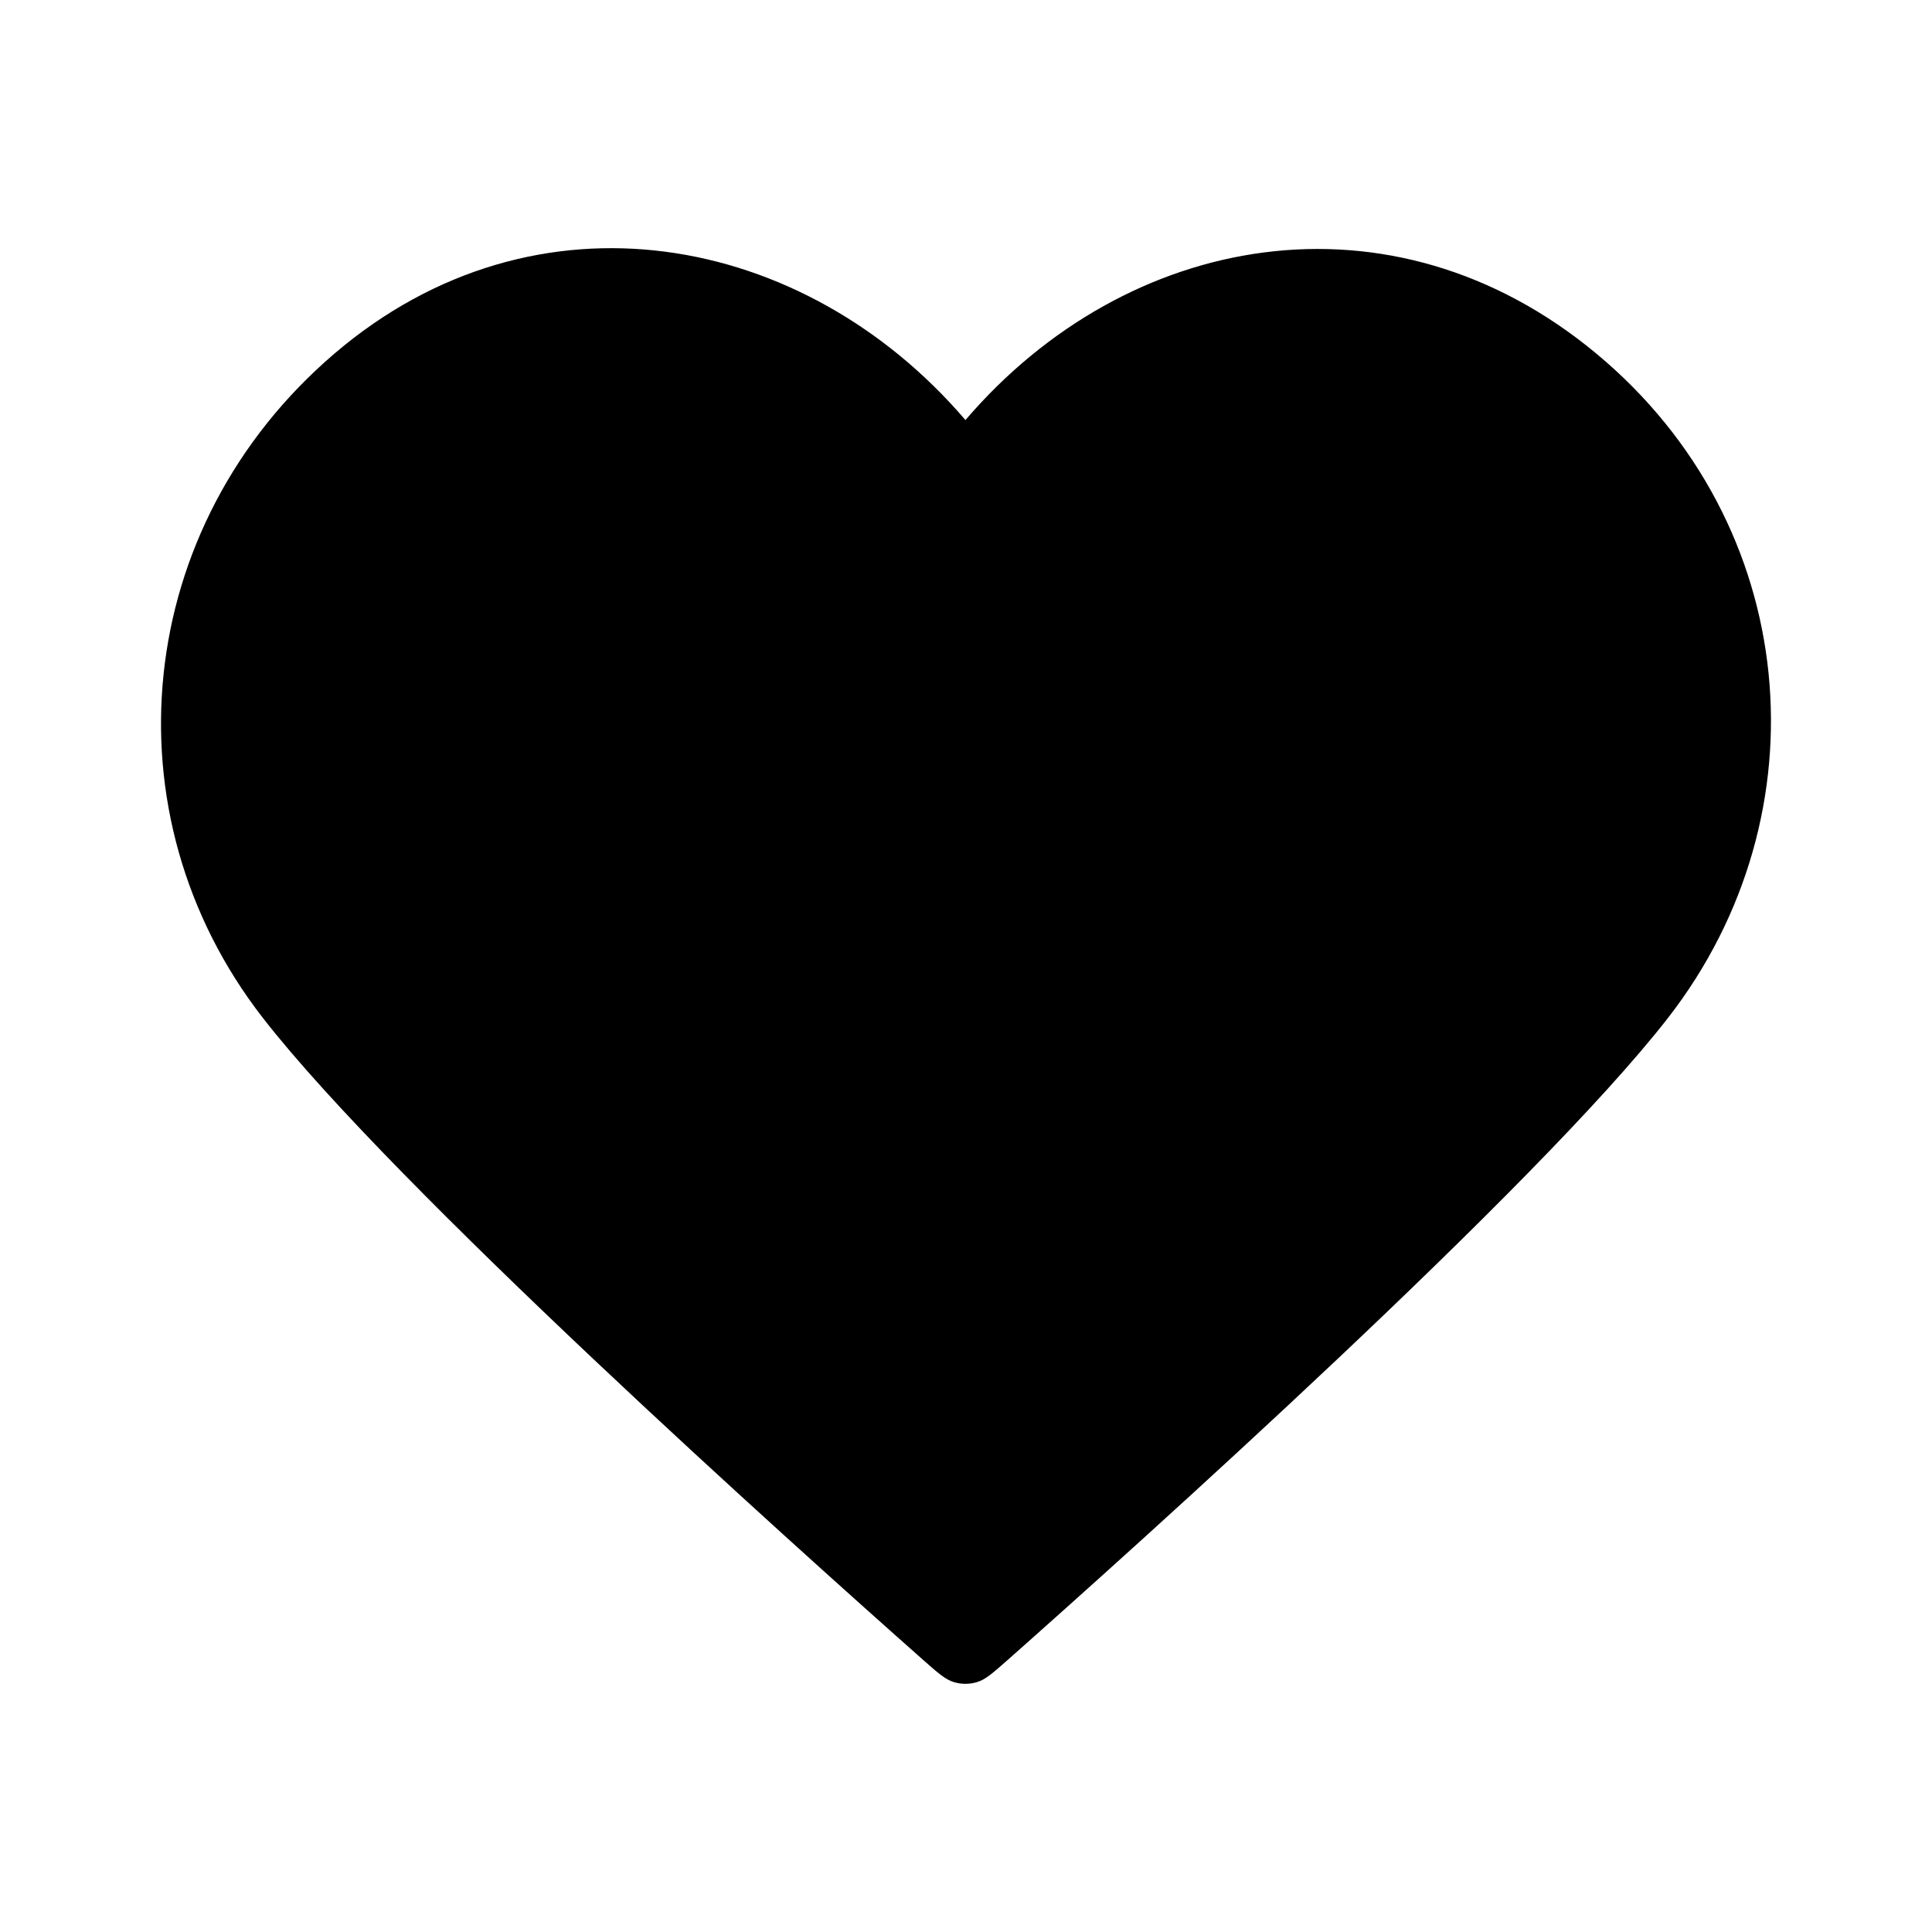 <svg viewBox="0 0 24 24" fill="currentColor" xmlns="http://www.w3.org/2000/svg" style="width: 100%; height: 100%;">
<path d="M4.154 4.393C6.659 2.253 9.994 2.881 11.993 5.218C13.993 2.881 17.283 2.276 19.831 4.393C22.379 6.511 22.689 10.112 20.722 12.643C19.086 14.748 14.136 19.187 12.514 20.624C12.332 20.784 12.242 20.865 12.136 20.896C12.043 20.924 11.942 20.924 11.85 20.896C11.744 20.864 11.653 20.784 11.472 20.624C9.849 19.187 4.899 14.748 3.264 12.643C1.297 10.112 1.65 6.534 4.154 4.393Z" fill="currentColor"/>
</svg>
